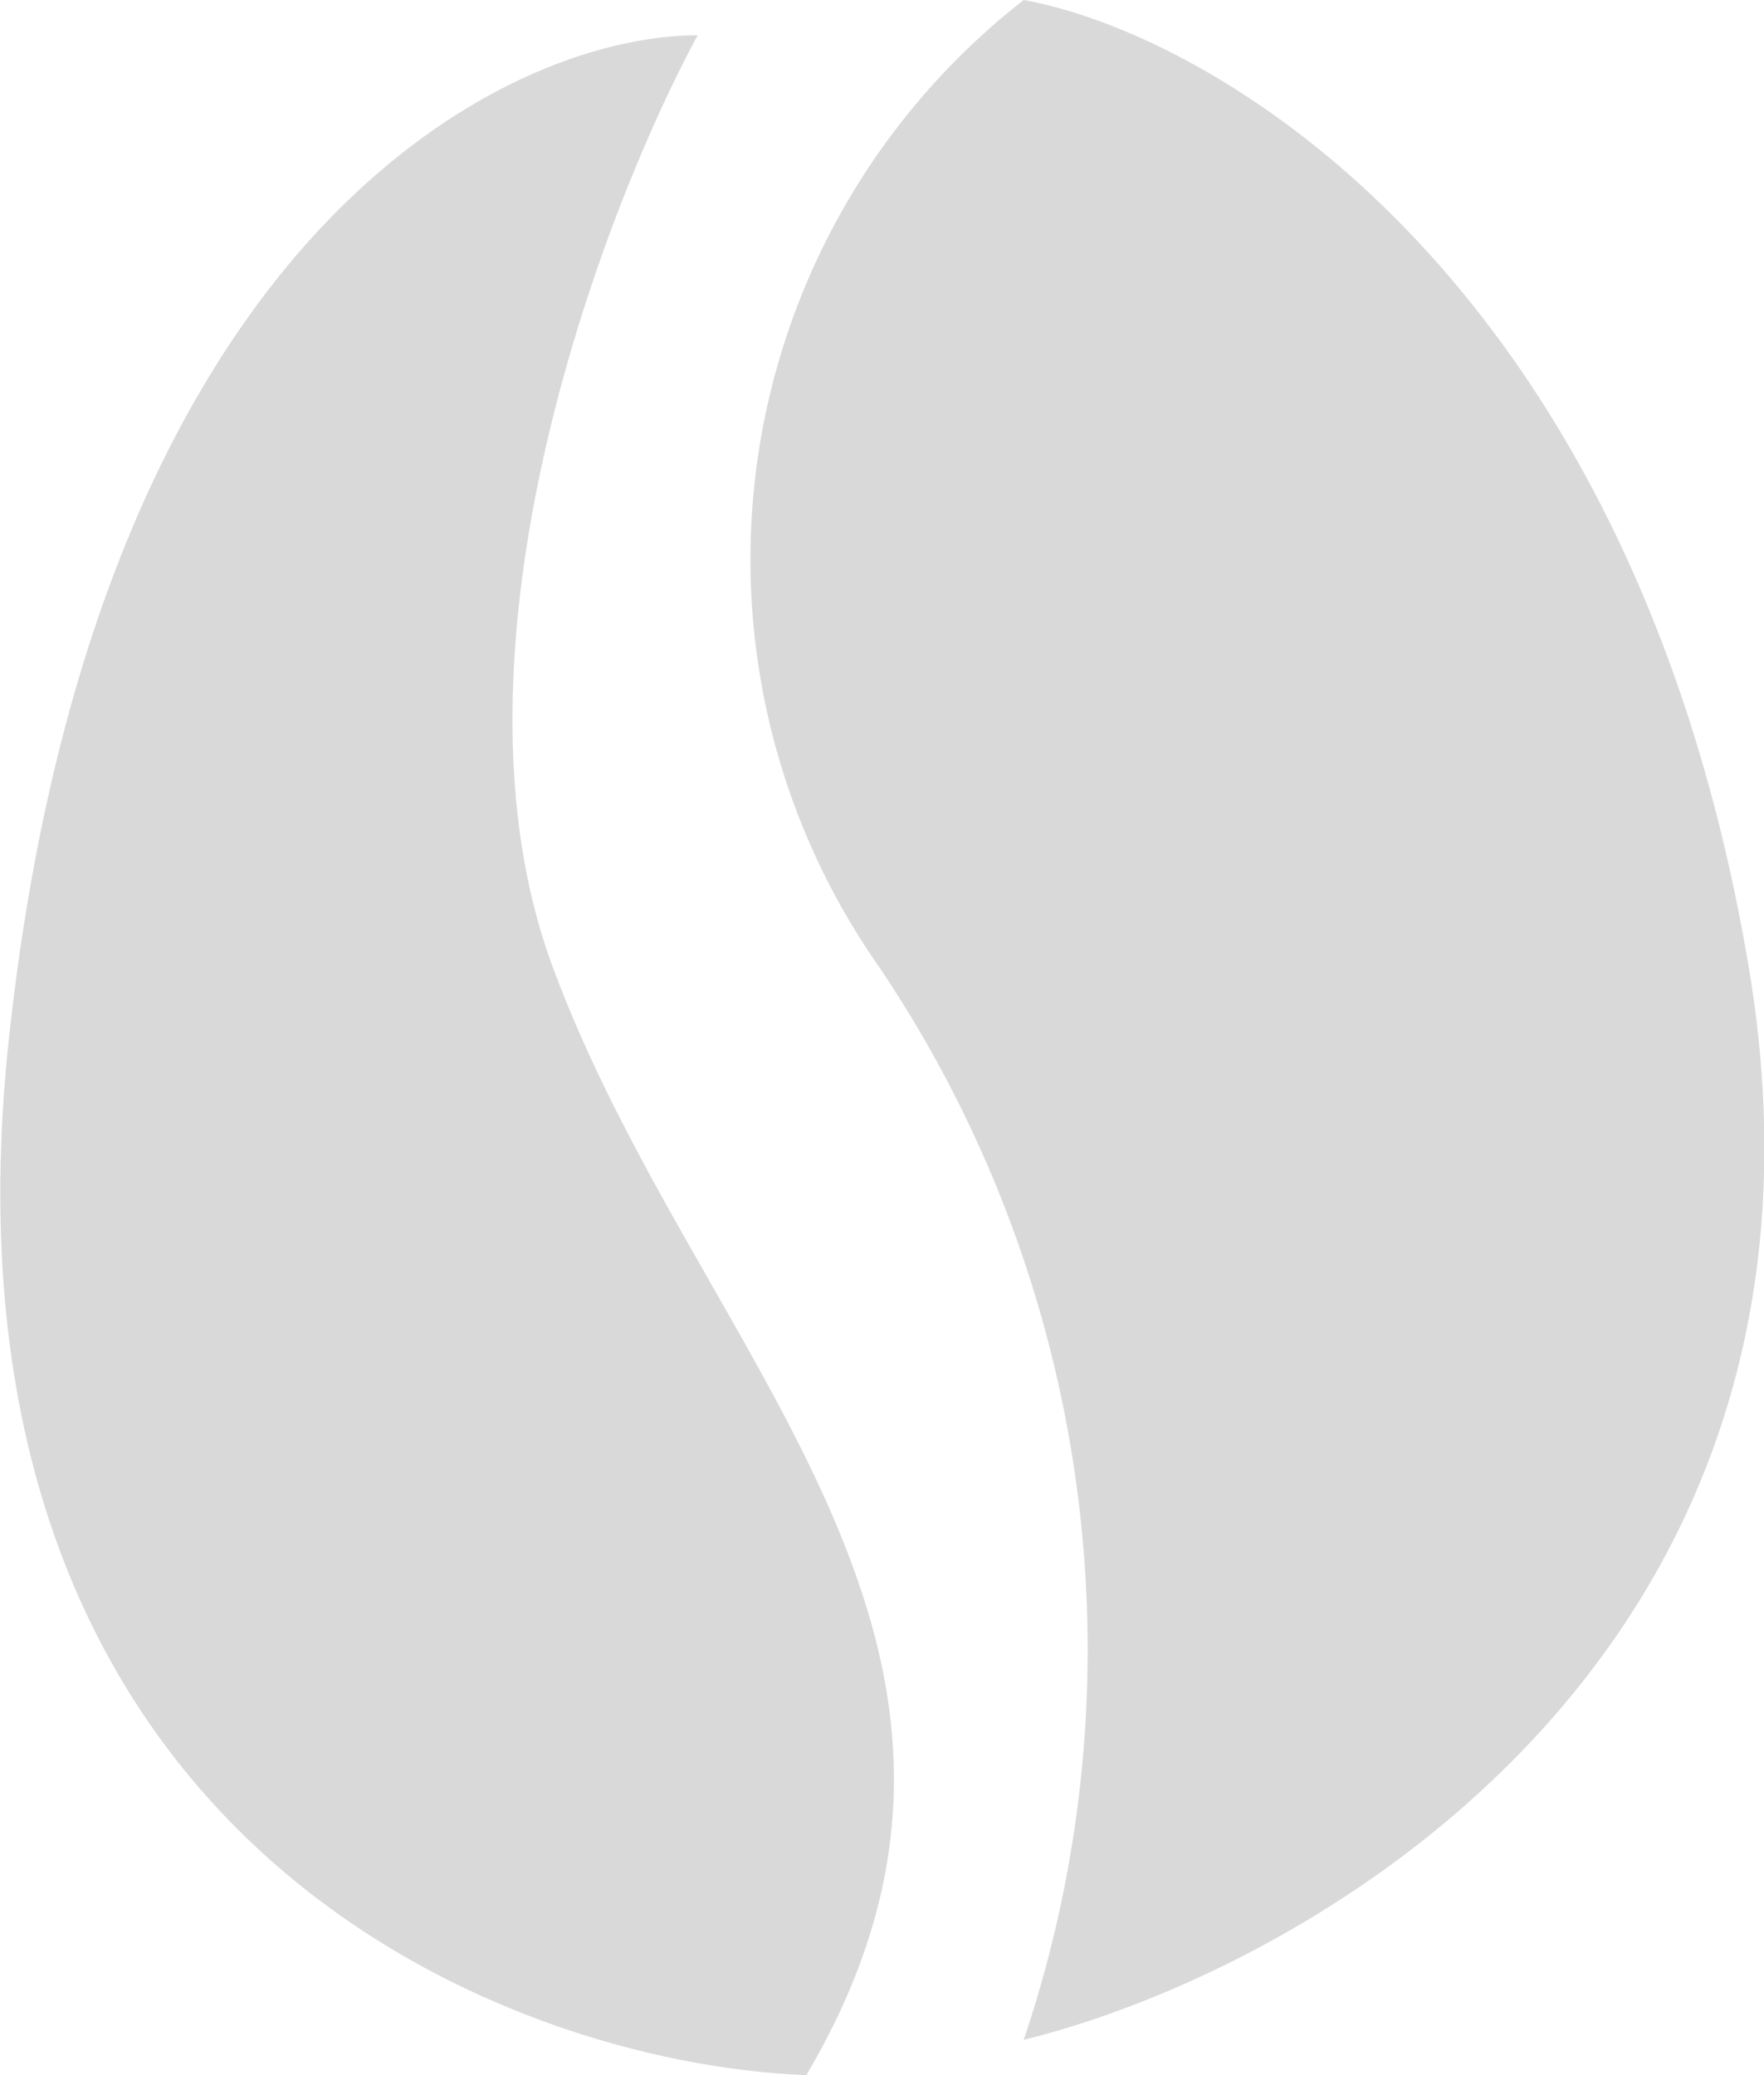 <svg xmlns="http://www.w3.org/2000/svg" width="17" height="20" viewBox="0 0 17 20"><g transform="translate(-829 -1866)"><path d="M834.323,1875.31c-1.118-3.03.466-7.24,1.4-8.97-1.863,0-5.8,1.94-6.636,9.66s4.773,9.89,7.684,10C839.212,1881.86,835.72,1879.1,834.323,1875.31Z" fill="#d9d9d9"/><path d="M837.466,1875.31a6.837,6.837,0,0,1,1.4-9.31c1.863.34,5.867,2.69,6.985,9.31s-4.191,9.66-6.985,10.35A11.781,11.781,0,0,0,837.466,1875.31Z" fill="#d9d9d9"/></g></svg>